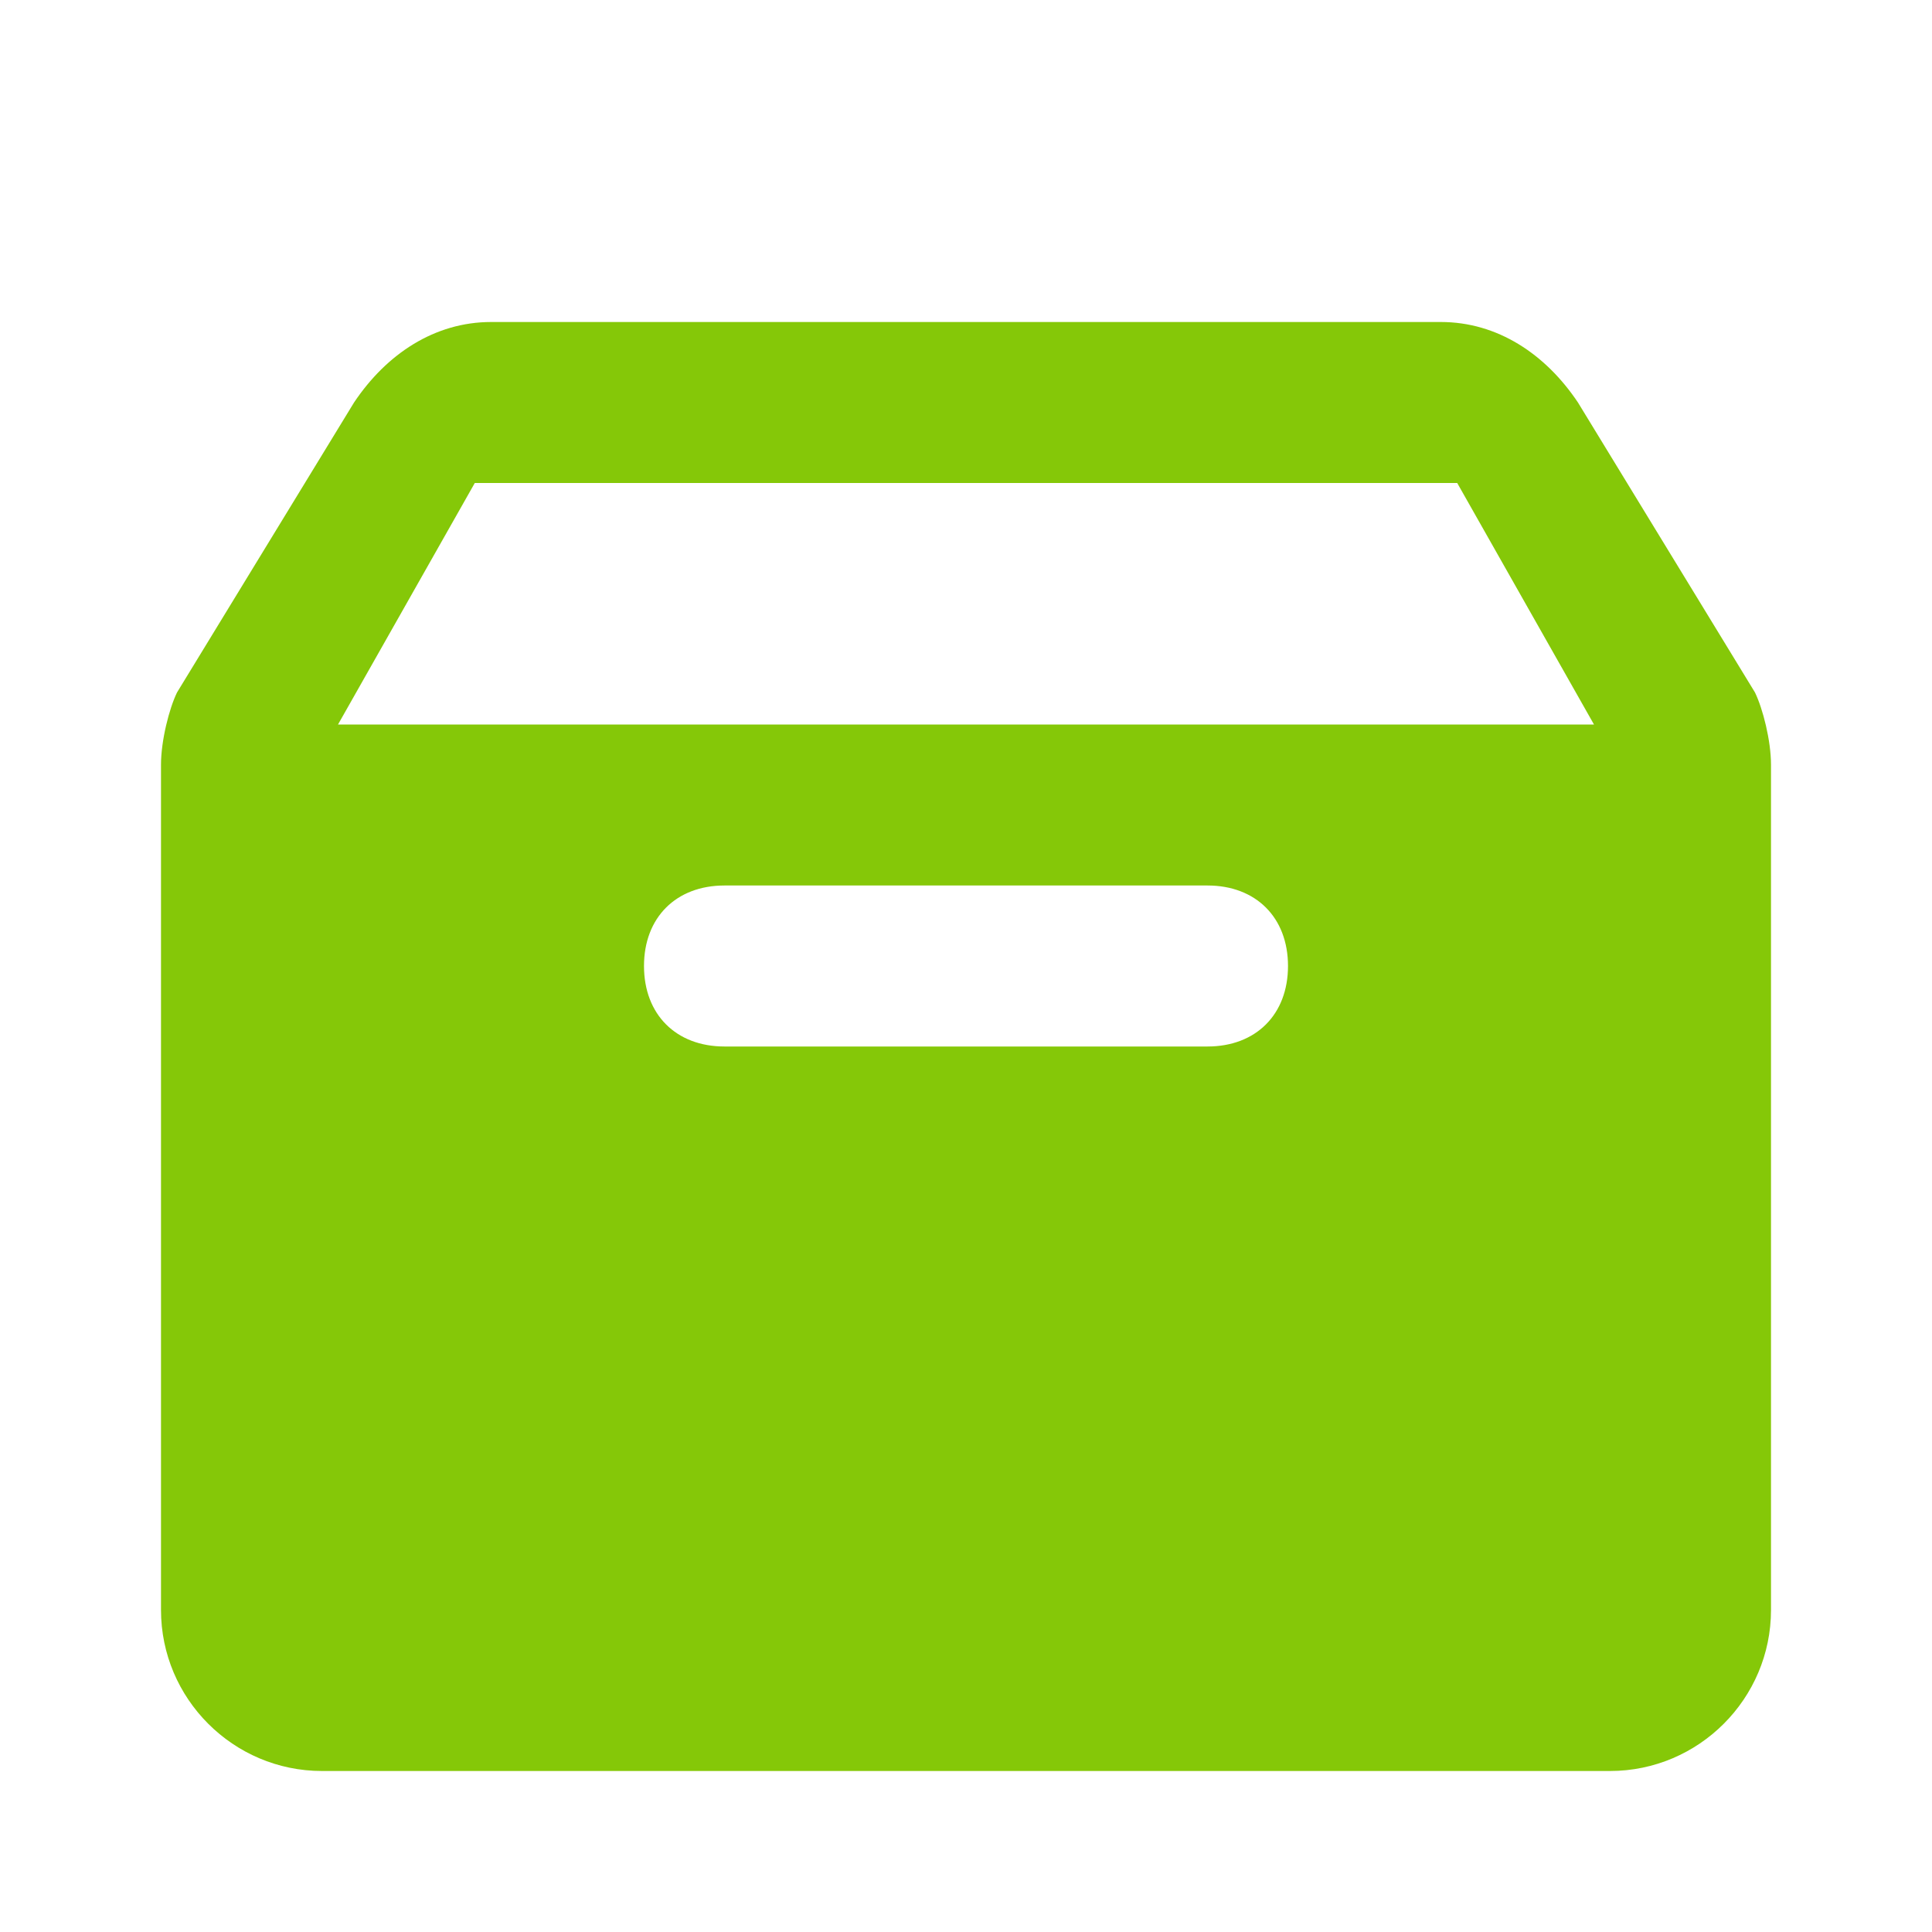 <?xml version="1.0" encoding="UTF-8"?>
<svg xmlns="http://www.w3.org/2000/svg" xmlns:xlink="http://www.w3.org/1999/xlink" width="24pt" height="24pt" viewBox="0 0 24 24" version="1.1">
<g id="surface1">
<path style=" stroke:none;fill-rule:nonzero;fill:#85C808;fill-opacity:1;" d="M 21.801 8.602 L 19.602 5 C 19.199 4.398 18.602 4 17.898 4 L 6.102 4 C 5.398 4 4.801 4.398 4.398 5 L 2.199 8.602 C 2.102 8.801 2 9.199 2 9.5 L 2 20 C 2 21.102 2.898 22 4 22 L 20 22 C 21.102 22 22 21.102 22 20 L 22 9.5 C 22 9.199 21.898 8.801 21.801 8.602 Z M 15 13 C 14.801 13 9.199 13 9 13 C 8.398 13 8 12.602 8 12 C 8 11.398 8.398 11 9 11 C 9.199 11 14.801 11 15 11 C 15.602 11 16 11.398 16 12 C 16 12.602 15.602 13 15 13 Z M 4.199 9 L 5.898 6 L 18.102 6 L 19.801 9 Z "/>
</g>
</svg>

